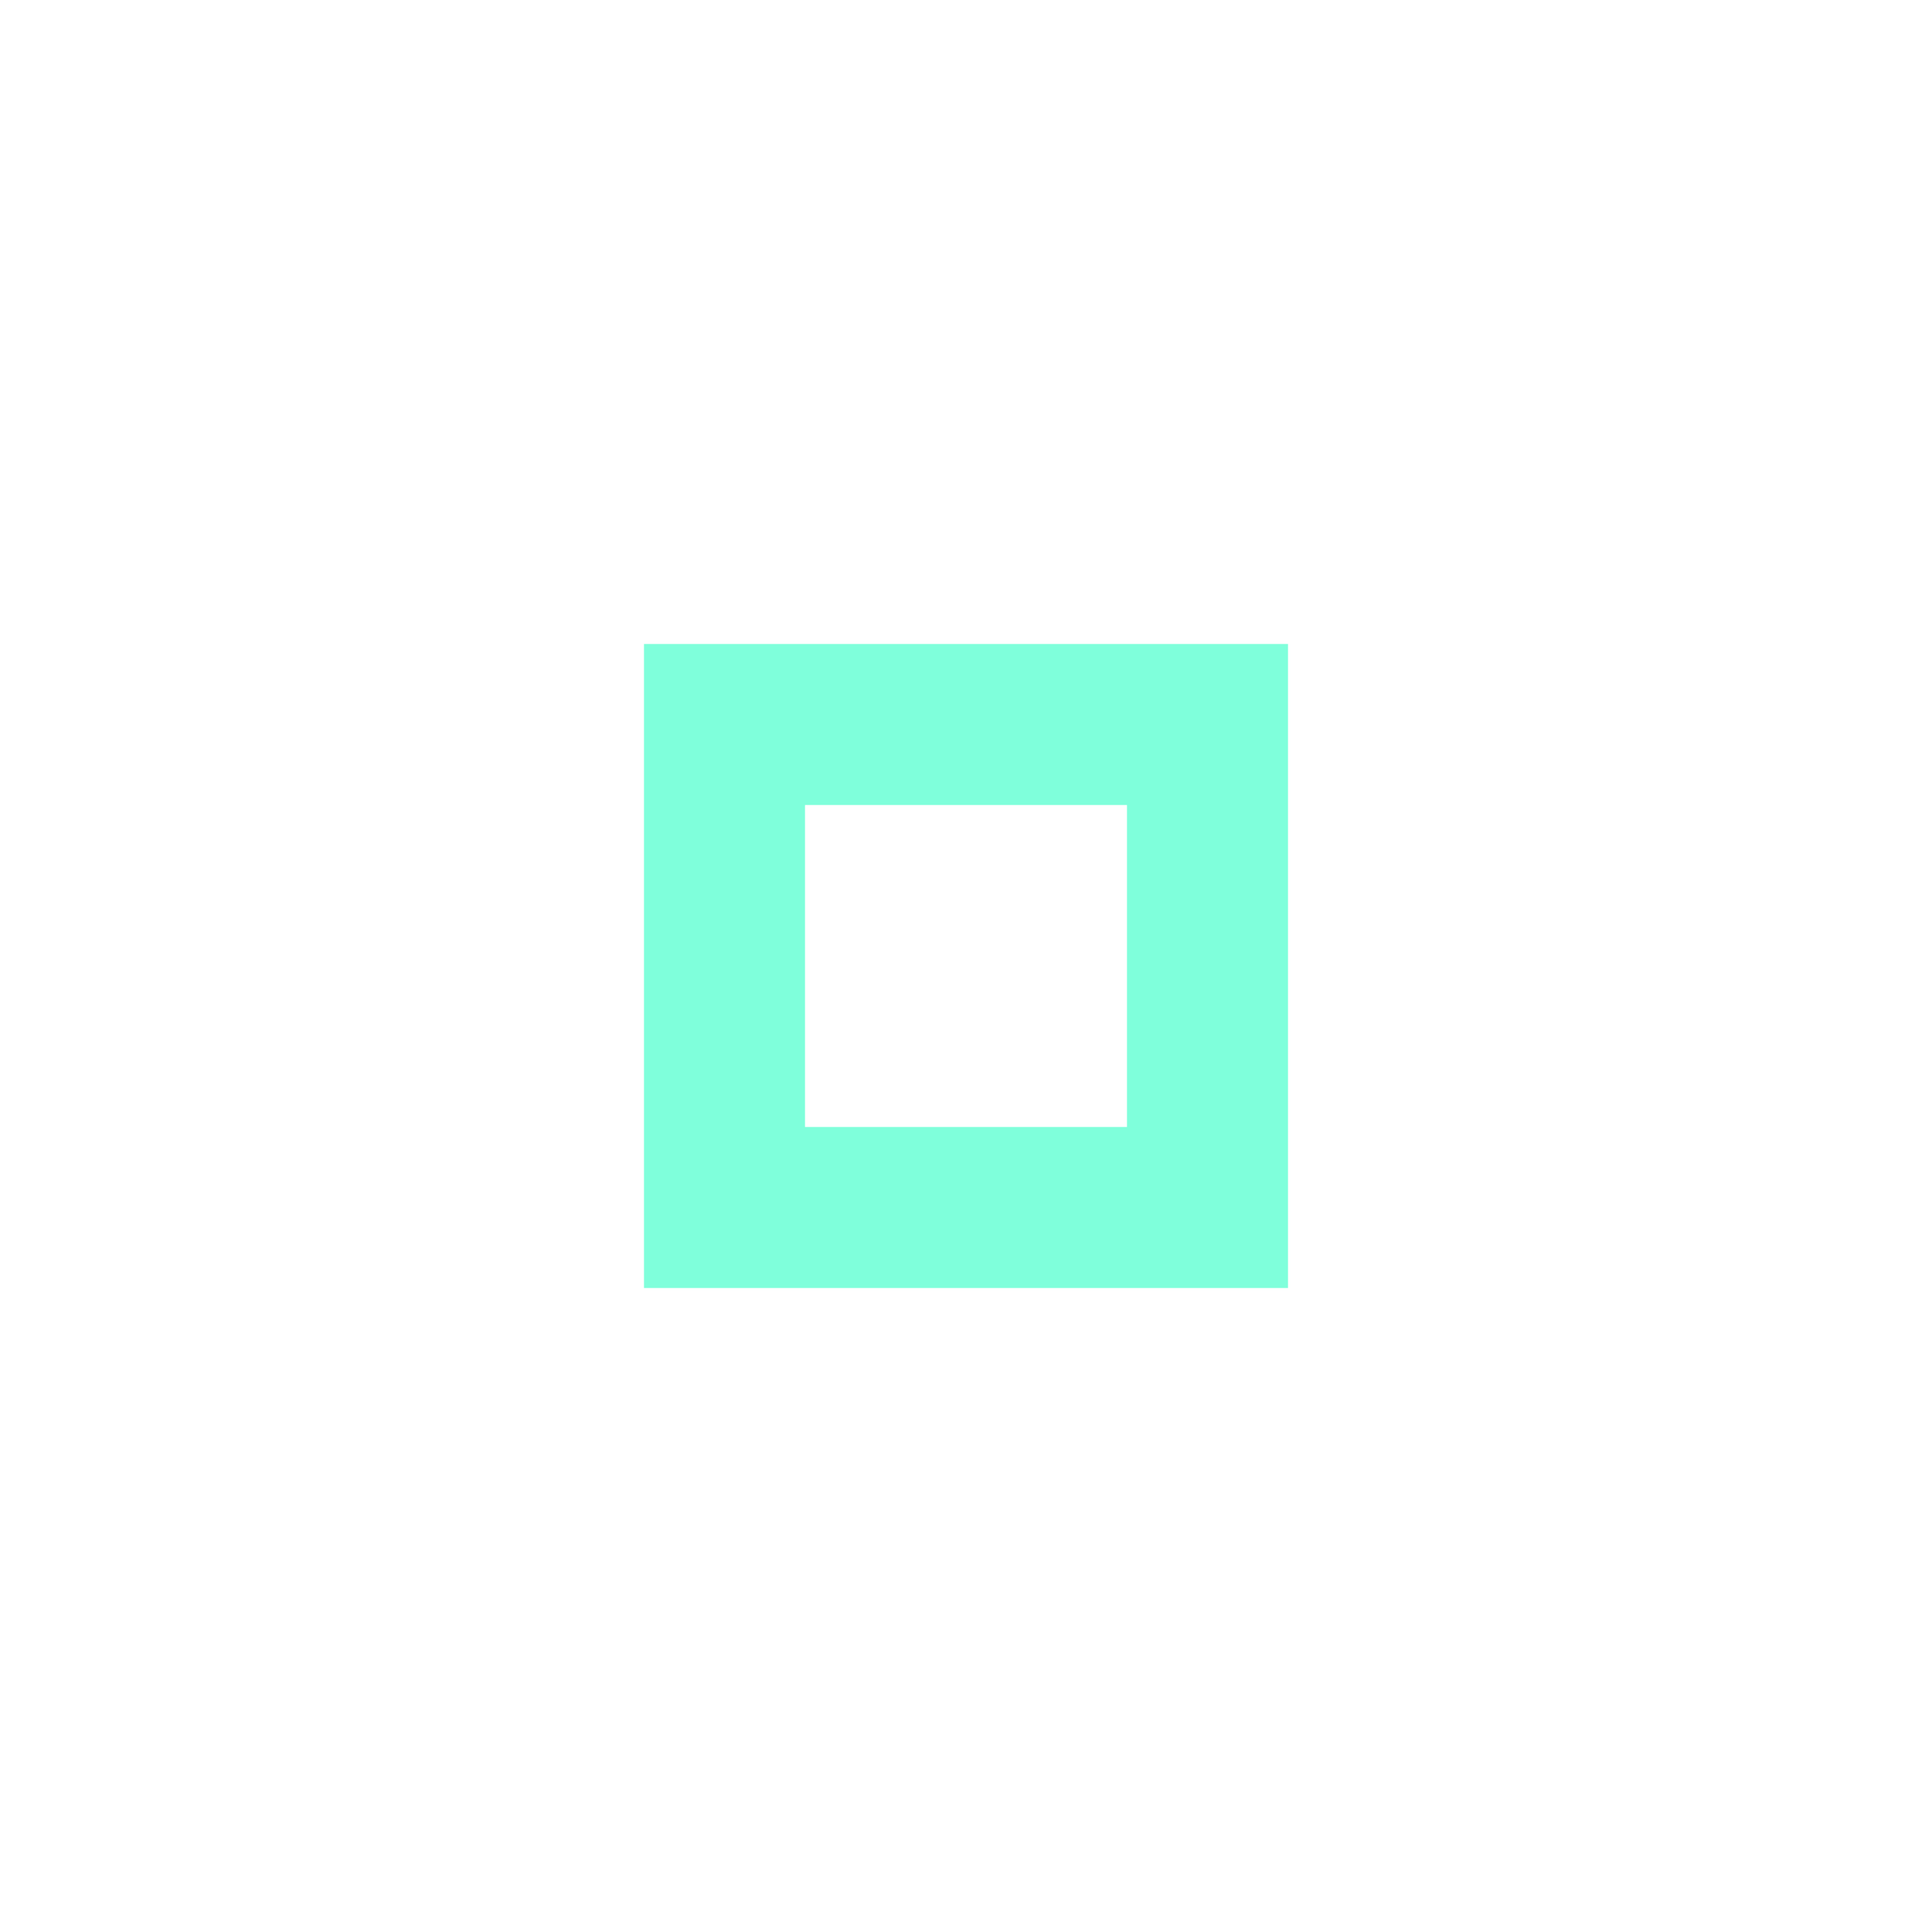 <svg xmlns="http://www.w3.org/2000/svg" width="24" height="24" viewBox="0 0 24 24" fill="#00ffb7" opacity="0.5">
  <circle cx="12" cy="12" r="10" opacity="0"/>
  <path d="m8 8v8h8v-8h-8zm2 2h4v4h-4v-4z"/>
</svg>

